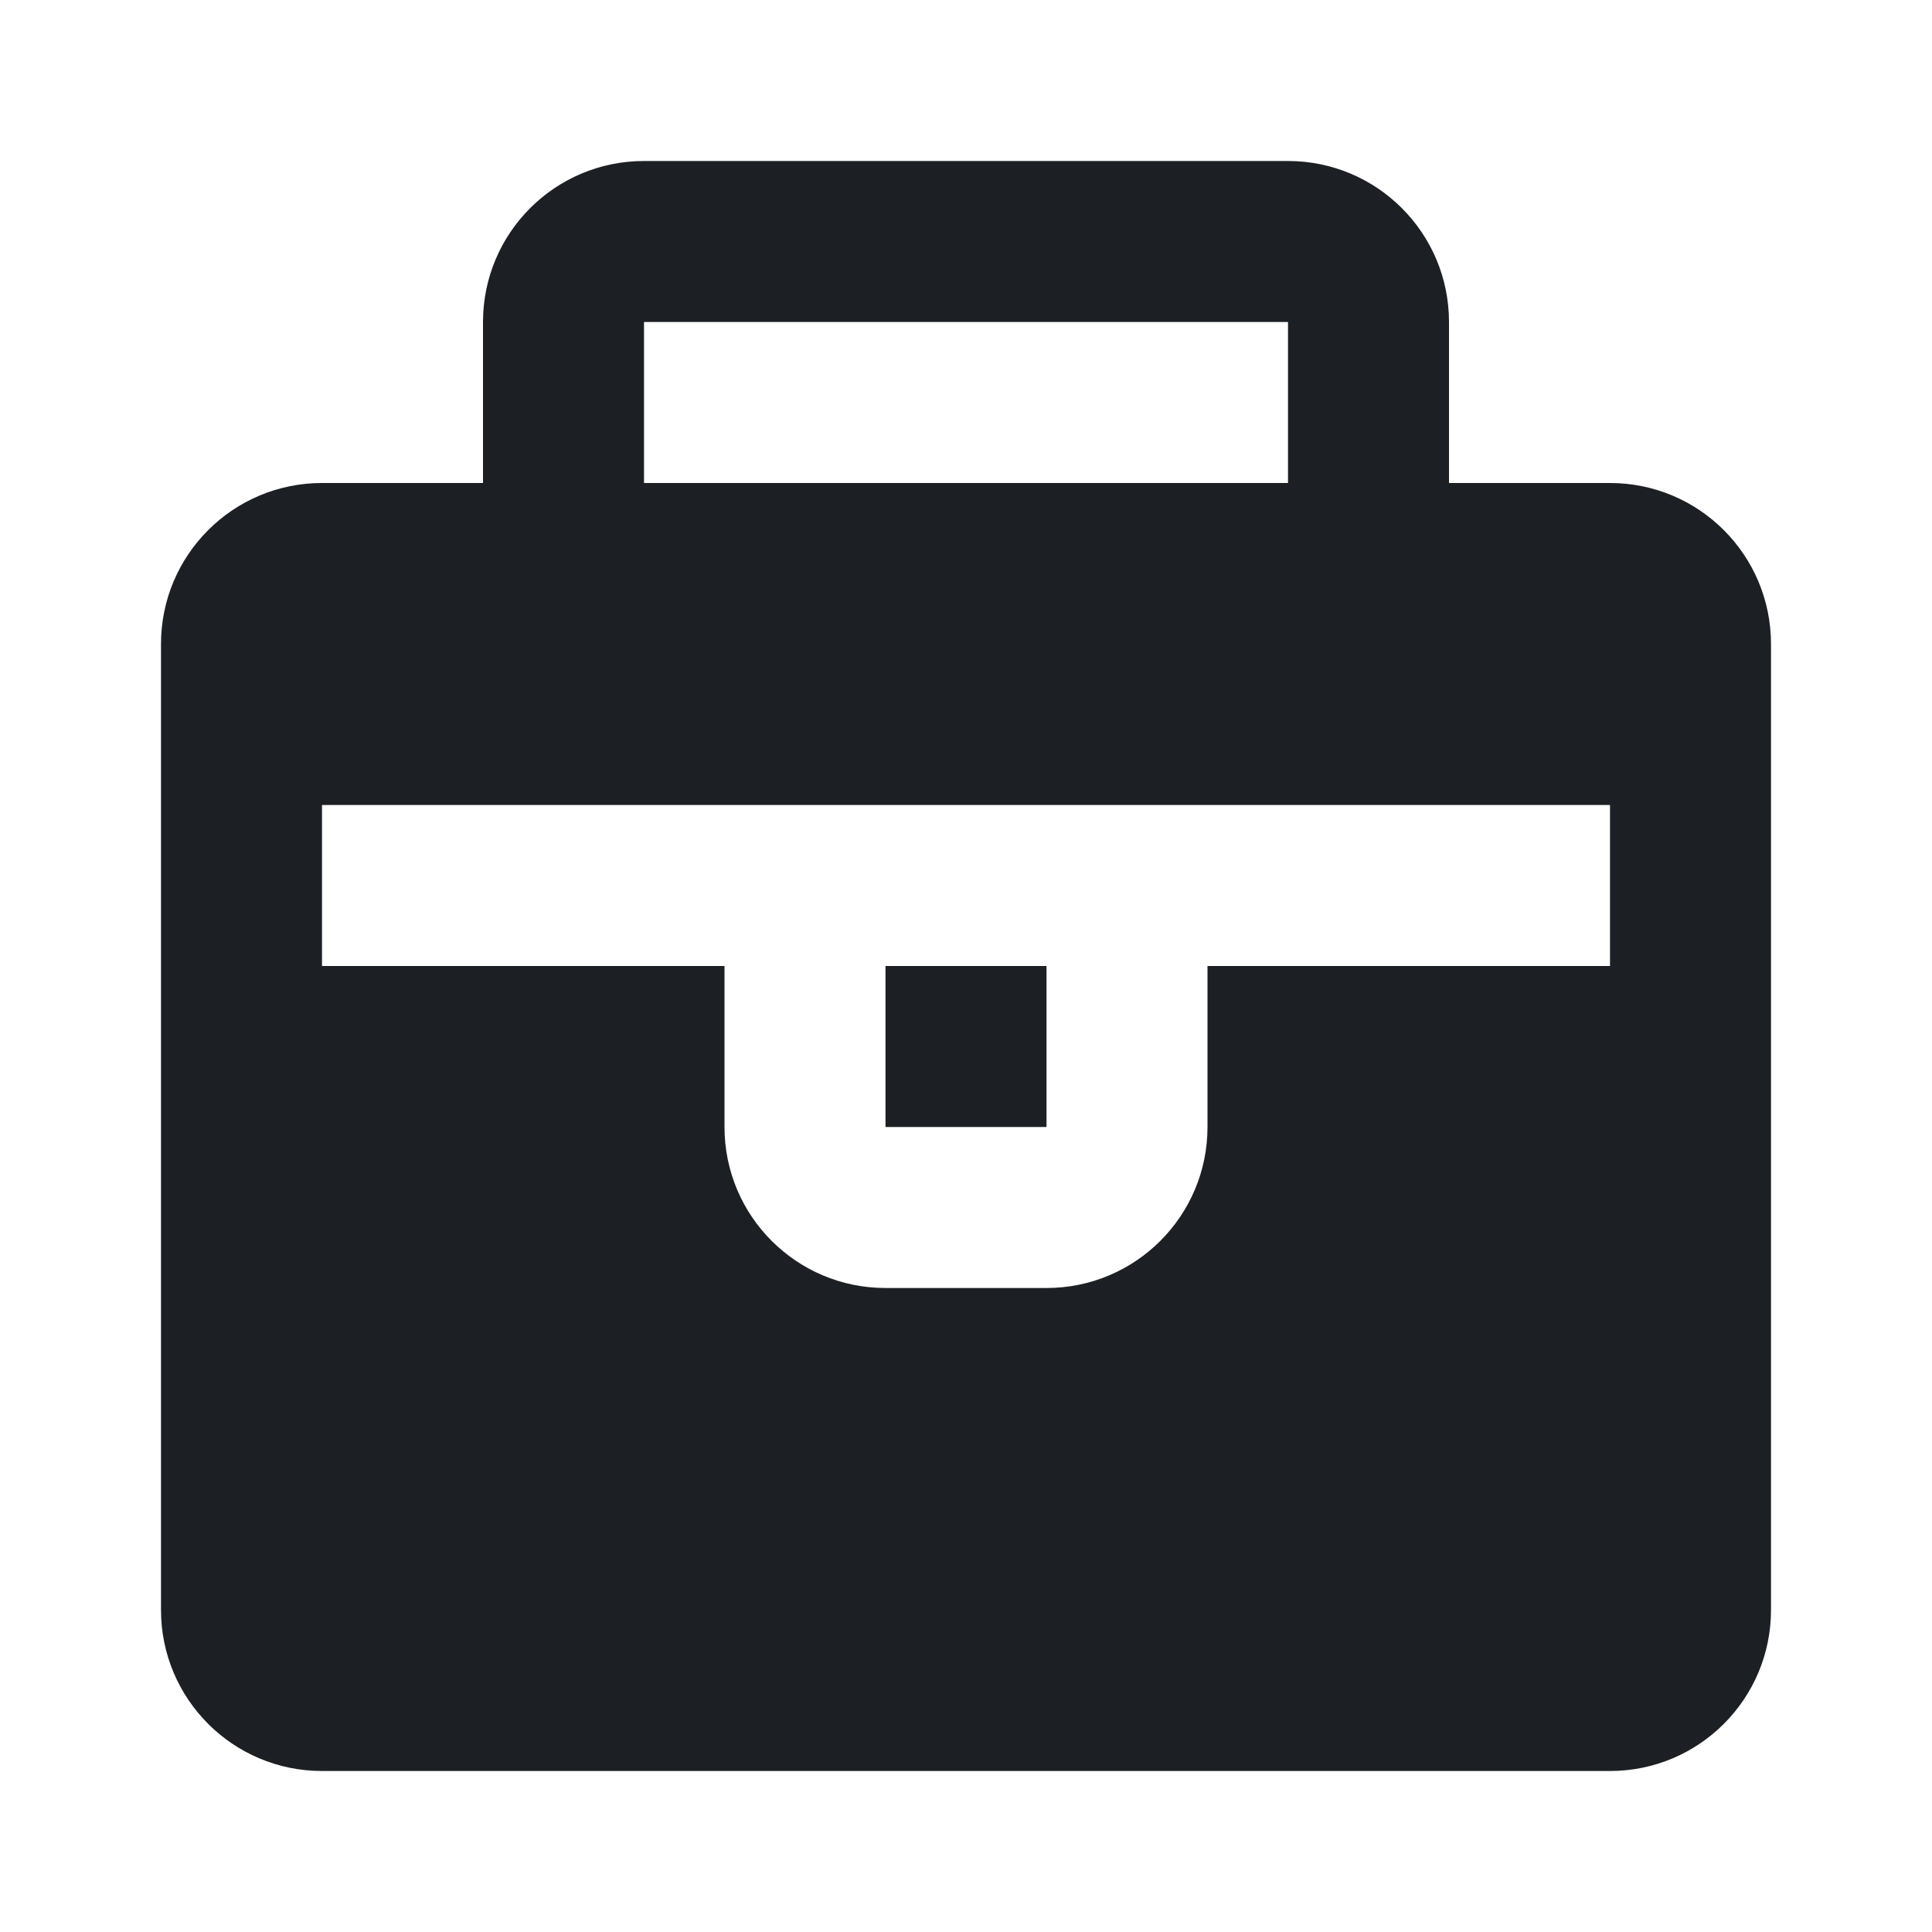 <svg xmlns="http://www.w3.org/2000/svg" xmlns:xlink="http://www.w3.org/1999/xlink" width="24" height="24" viewBox="0 0 24 24">
  <defs>
    <path id="briefacse-solid-a" d="M6,6 L6,4 C6,2.895 6.895,2 8,2 L16,2 C17.105,2 18,2.895 18,4 L18,6 L20,6 C21.105,6 22,6.895 22,8 L22,20 C22,21.105 21.105,22 20,22 L4,22 C2.895,22 2,21.105 2,20 L2,8 C2,6.895 2.895,6 4,6 L6,6 Z M8,4 L8,6 L16,6 L16,4 L8,4 Z M4,10 L4,12 L20,12 L20,10 L4,10 Z M9,12 L9,14 L11,14 L11,12 L9,12 Z M13,12 L13,14 L15,14 L15,12 L13,12 Z M9,14 C9,15.105 9.895,16 11,16 L13,16 C14.105,16 15,15.105 15,14 L9,14 Z"/>
  </defs>
  <g fill="none" fill-rule="evenodd">
    <rect width="24" height="24"/>
    <use fill="#1C2025" fill-rule="nonzero" xlink:href="#briefacse-solid-a"/>
  </g>
</svg>

